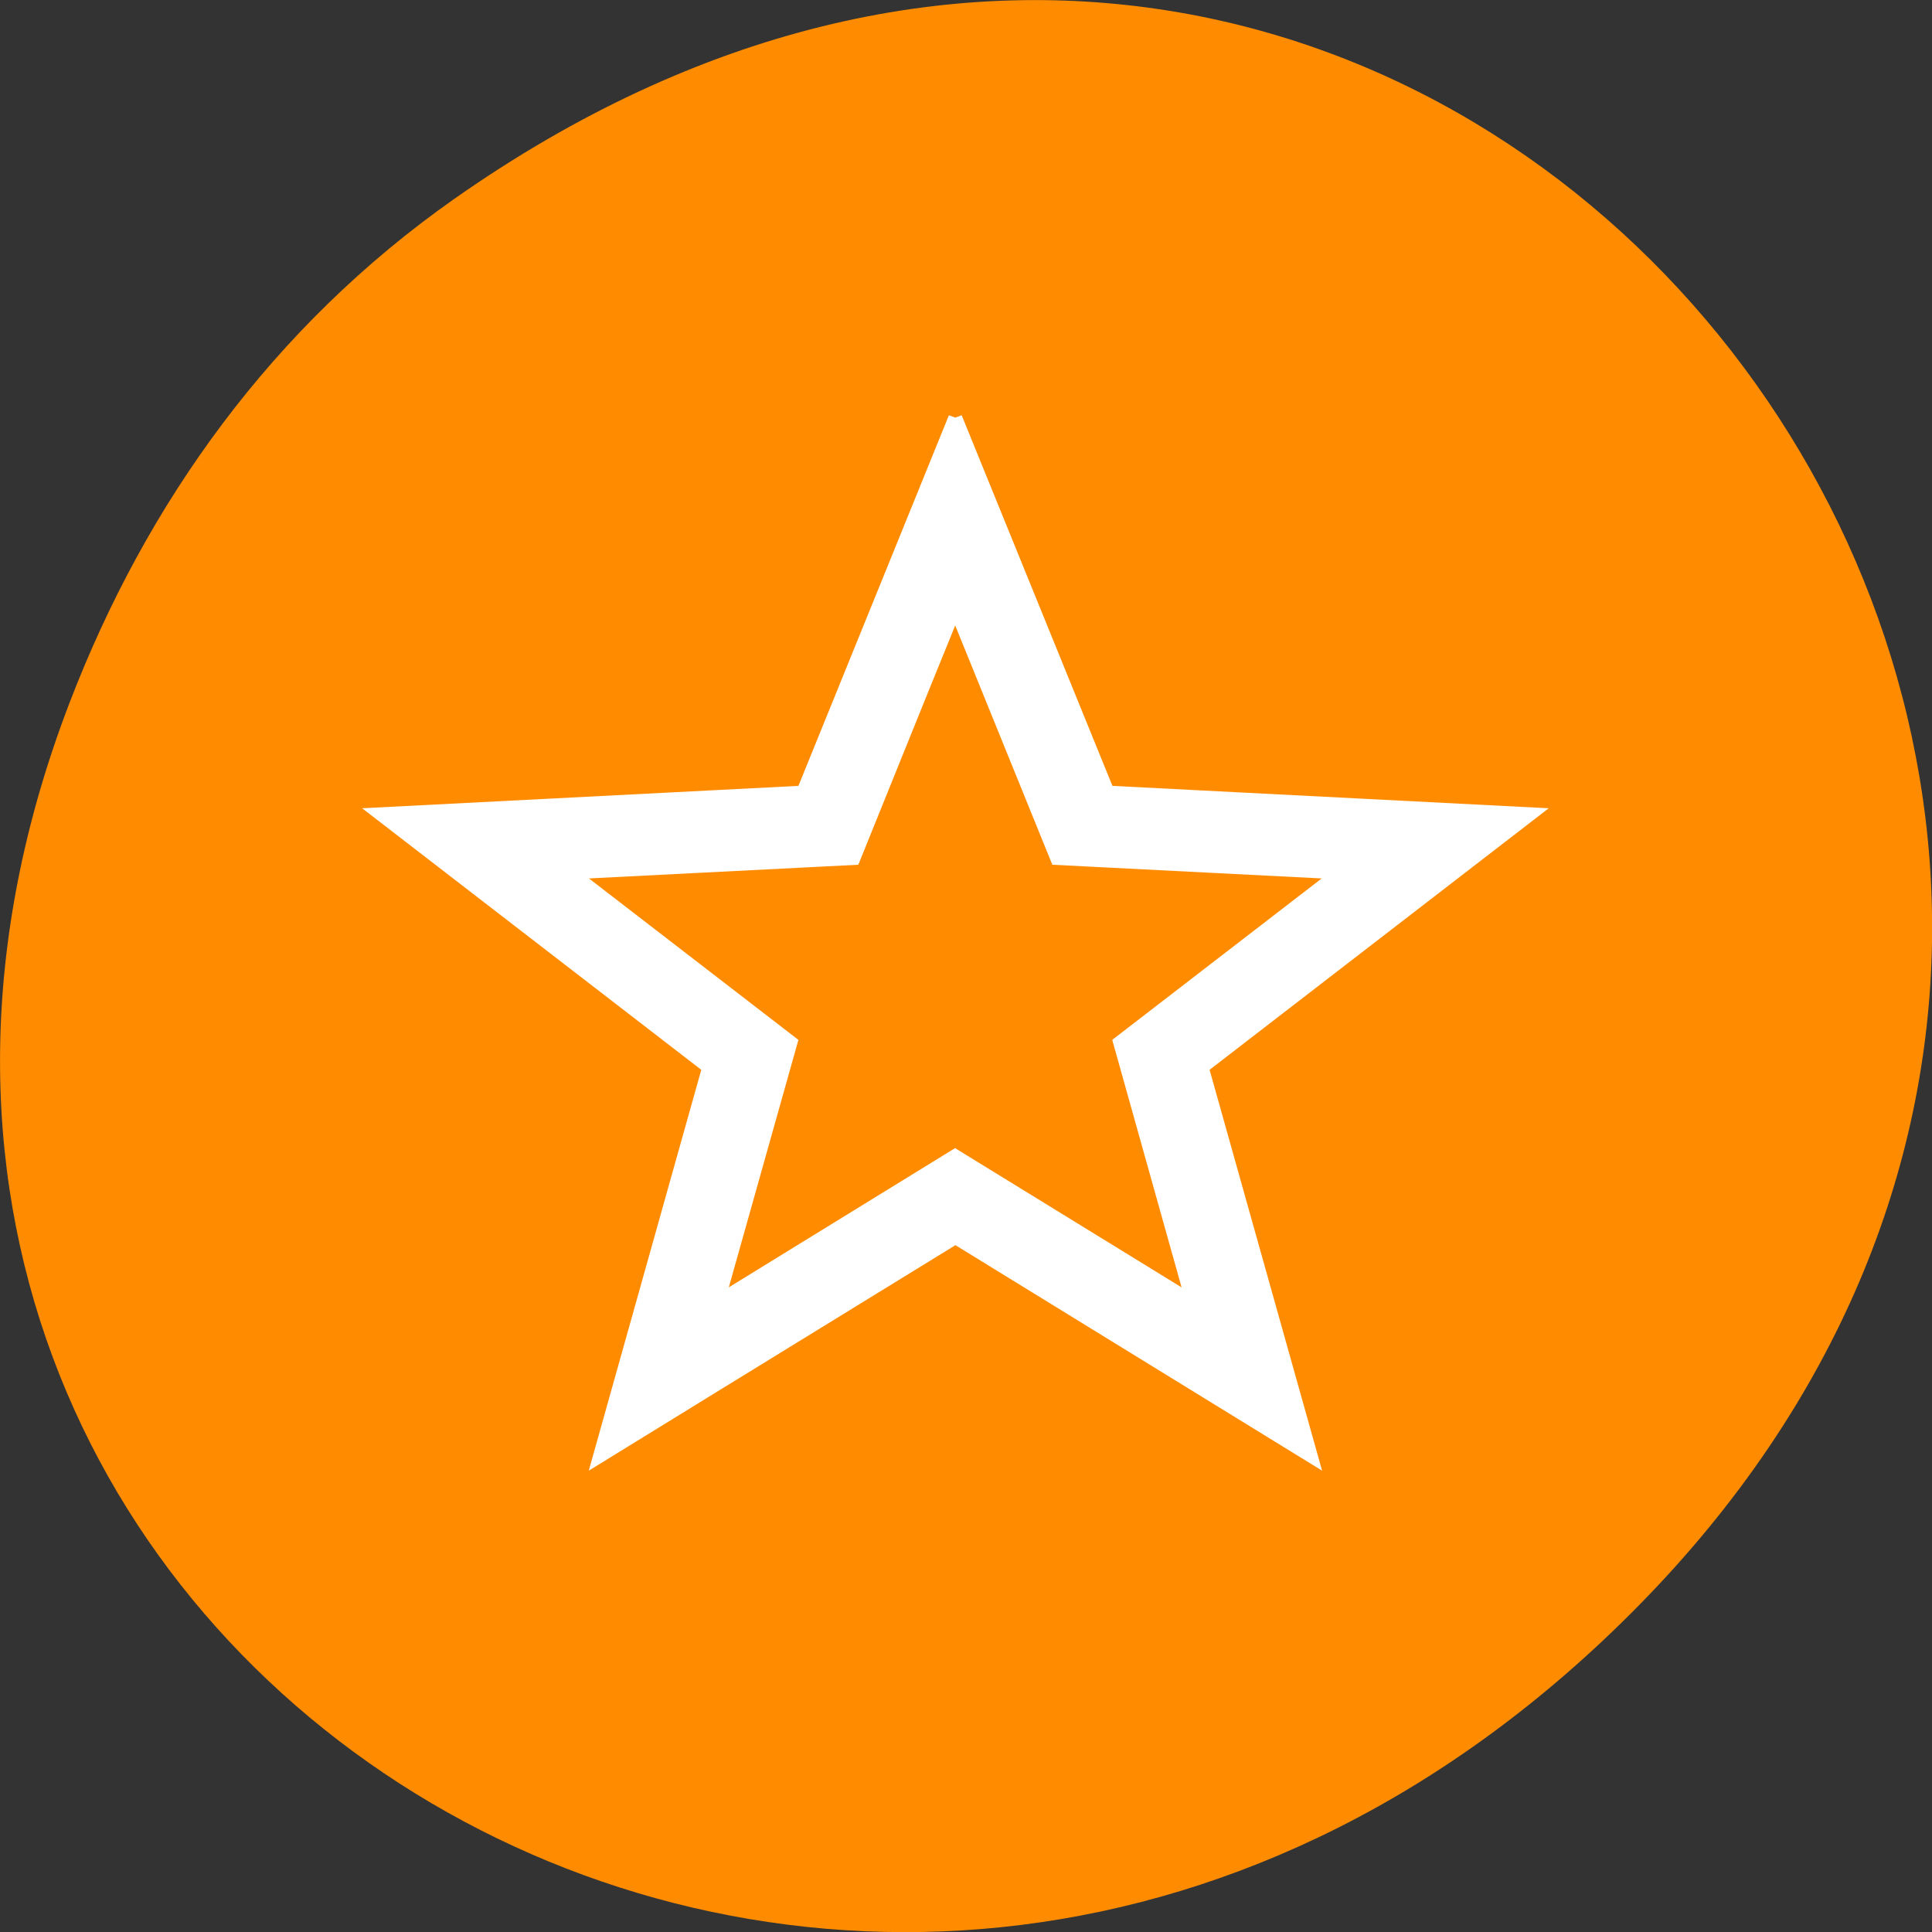<svg xmlns="http://www.w3.org/2000/svg" viewBox="0 0 32 32"><rect x="0" y="0" width="32" height="32" fill="#333333" stroke="none"/><path d="m 7.52 3.297 c 16.367 -11.504 32.953 9.746 19.617 23.301 c -12.566 12.77 -32.086 0.93 -25.984 -14.961 c 1.273 -3.316 3.363 -6.227 6.367 -8.34" style="fill:#ff8c00"/><path d="m 353 161.391 l -2.117 5.491 l -5.883 0.318 l 4.573 3.714 l -1.517 5.692 l 1.632 -1.058 l 3.312 -2.144 l 4.944 3.202 l -1.517 -5.692 l 4.573 -3.714 l -5.883 -0.318 l -2.121 -5.491 m 0.003 2.78 l 1.418 3.679 l 3.939 0.211 l -3.063 2.486 l 1.014 3.811 l -3.312 -2.144 l -3.309 2.144 l 1.018 -3.811 l -3.063 -2.486 l 3.939 -0.211 l 0.949 -2.472 l 0.466 -1.207" transform="matrix(1.19 0 0 1.13 -404.245 -175.454)" style="fill:#fff;stroke:#fff;stroke-width:0.195"/></svg>